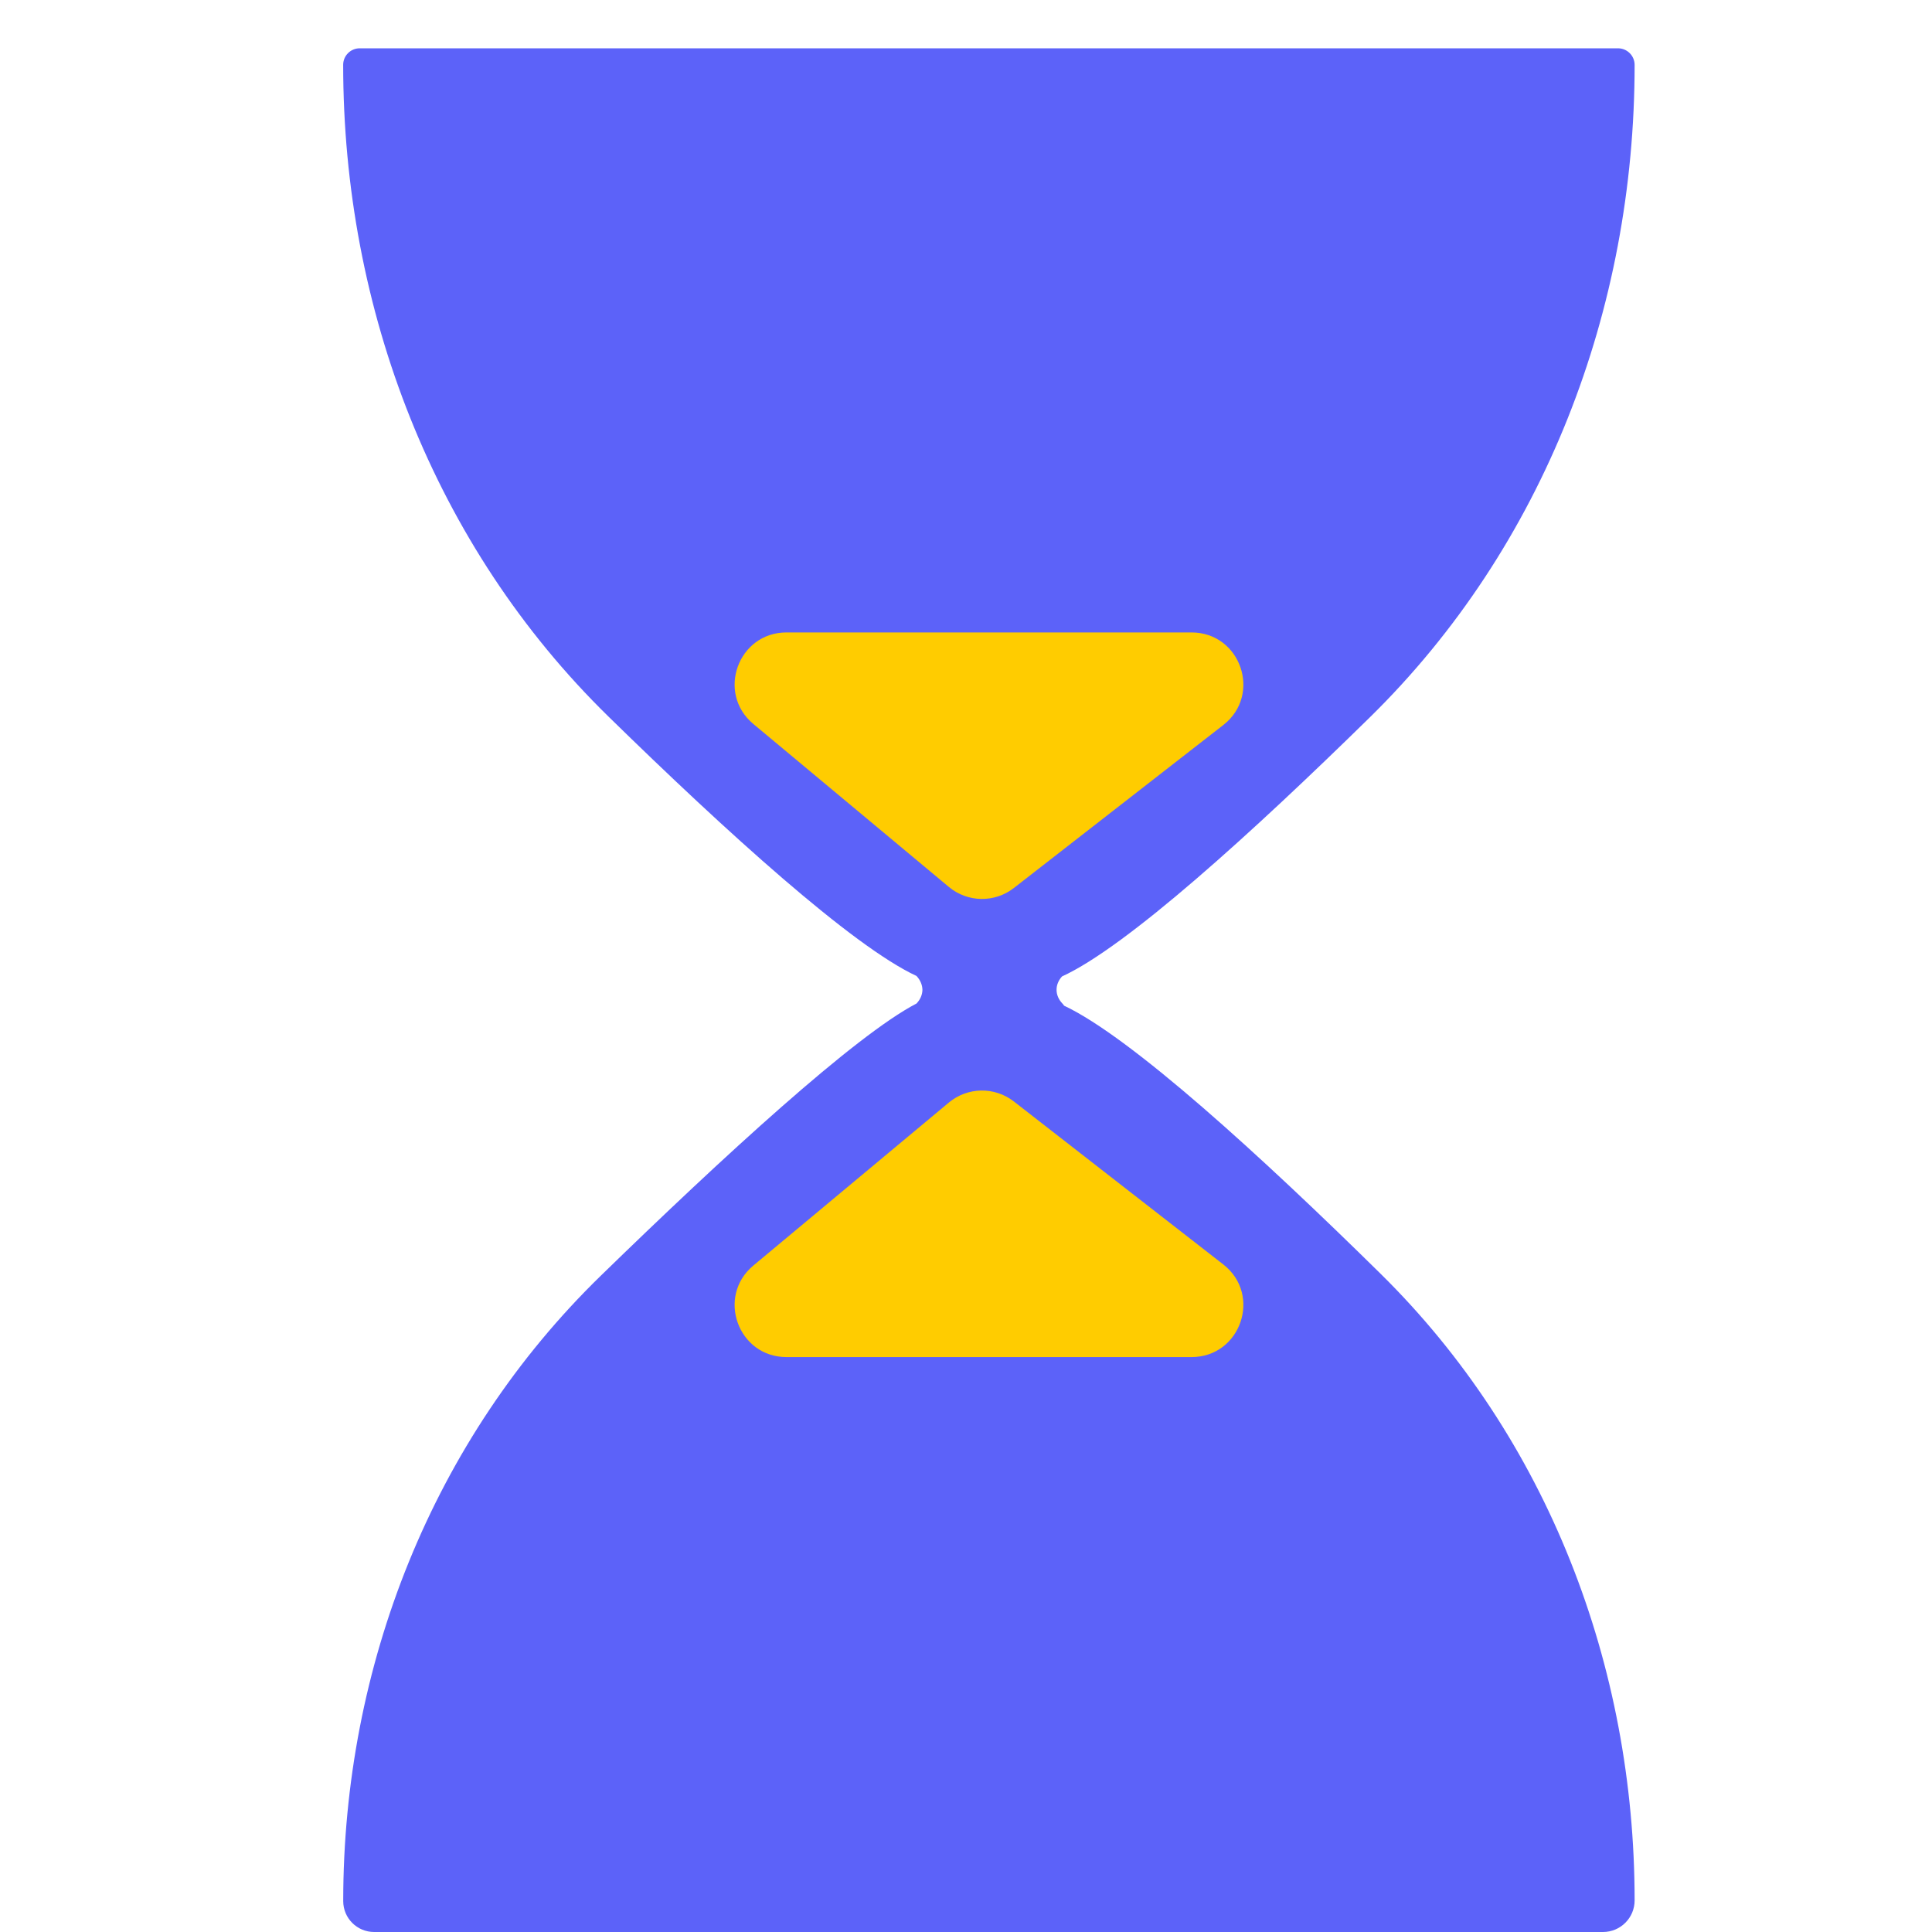 <svg width="40" height="40" viewBox="0 0 40 40" fill="none" xmlns="http://www.w3.org/2000/svg">
<path d="M21.988 20.216C21.913 20.298 21.873 20.397 21.875 20.498C21.876 20.599 21.919 20.697 21.997 20.778C22.011 20.791 22.021 20.805 22.03 20.821C23.42 21.475 26.117 23.942 28.584 26.372C32.044 29.78 33.843 34.49 33.843 39.346C33.843 39.707 33.55 40 33.189 40H7.746C7.393 40 7.106 39.714 7.106 39.36C7.106 34.5 8.955 29.803 12.438 26.413C14.967 23.951 17.708 21.434 18.975 20.777C19.053 20.695 19.096 20.596 19.098 20.494C19.096 20.39 19.053 20.29 18.975 20.206C17.645 19.589 15.033 17.218 12.597 14.835C8.983 11.3 7.105 6.397 7.105 1.342C7.105 1.153 7.259 1 7.448 1L33.499 1C33.689 1 33.843 1.154 33.843 1.344C33.843 6.401 31.971 11.31 28.361 14.852C25.93 17.237 23.322 19.607 21.988 20.216Z" fill="#5C62F9"/>
<path d="M19.645 18.363L15.597 14.989C14.827 14.347 15.281 13.094 16.283 13.094H24.669C25.689 13.094 26.132 14.385 25.327 15.011L20.99 18.386C20.592 18.695 20.032 18.686 19.645 18.363Z" fill="#FFCC00"/>
<path d="M19.645 22.827L15.597 26.202C14.827 26.844 15.281 28.097 16.283 28.097H24.669C25.689 28.097 26.132 26.806 25.327 26.179L20.99 22.804C20.592 22.495 20.032 22.504 19.645 22.827Z" fill="#FFCC00"/>
</svg>
